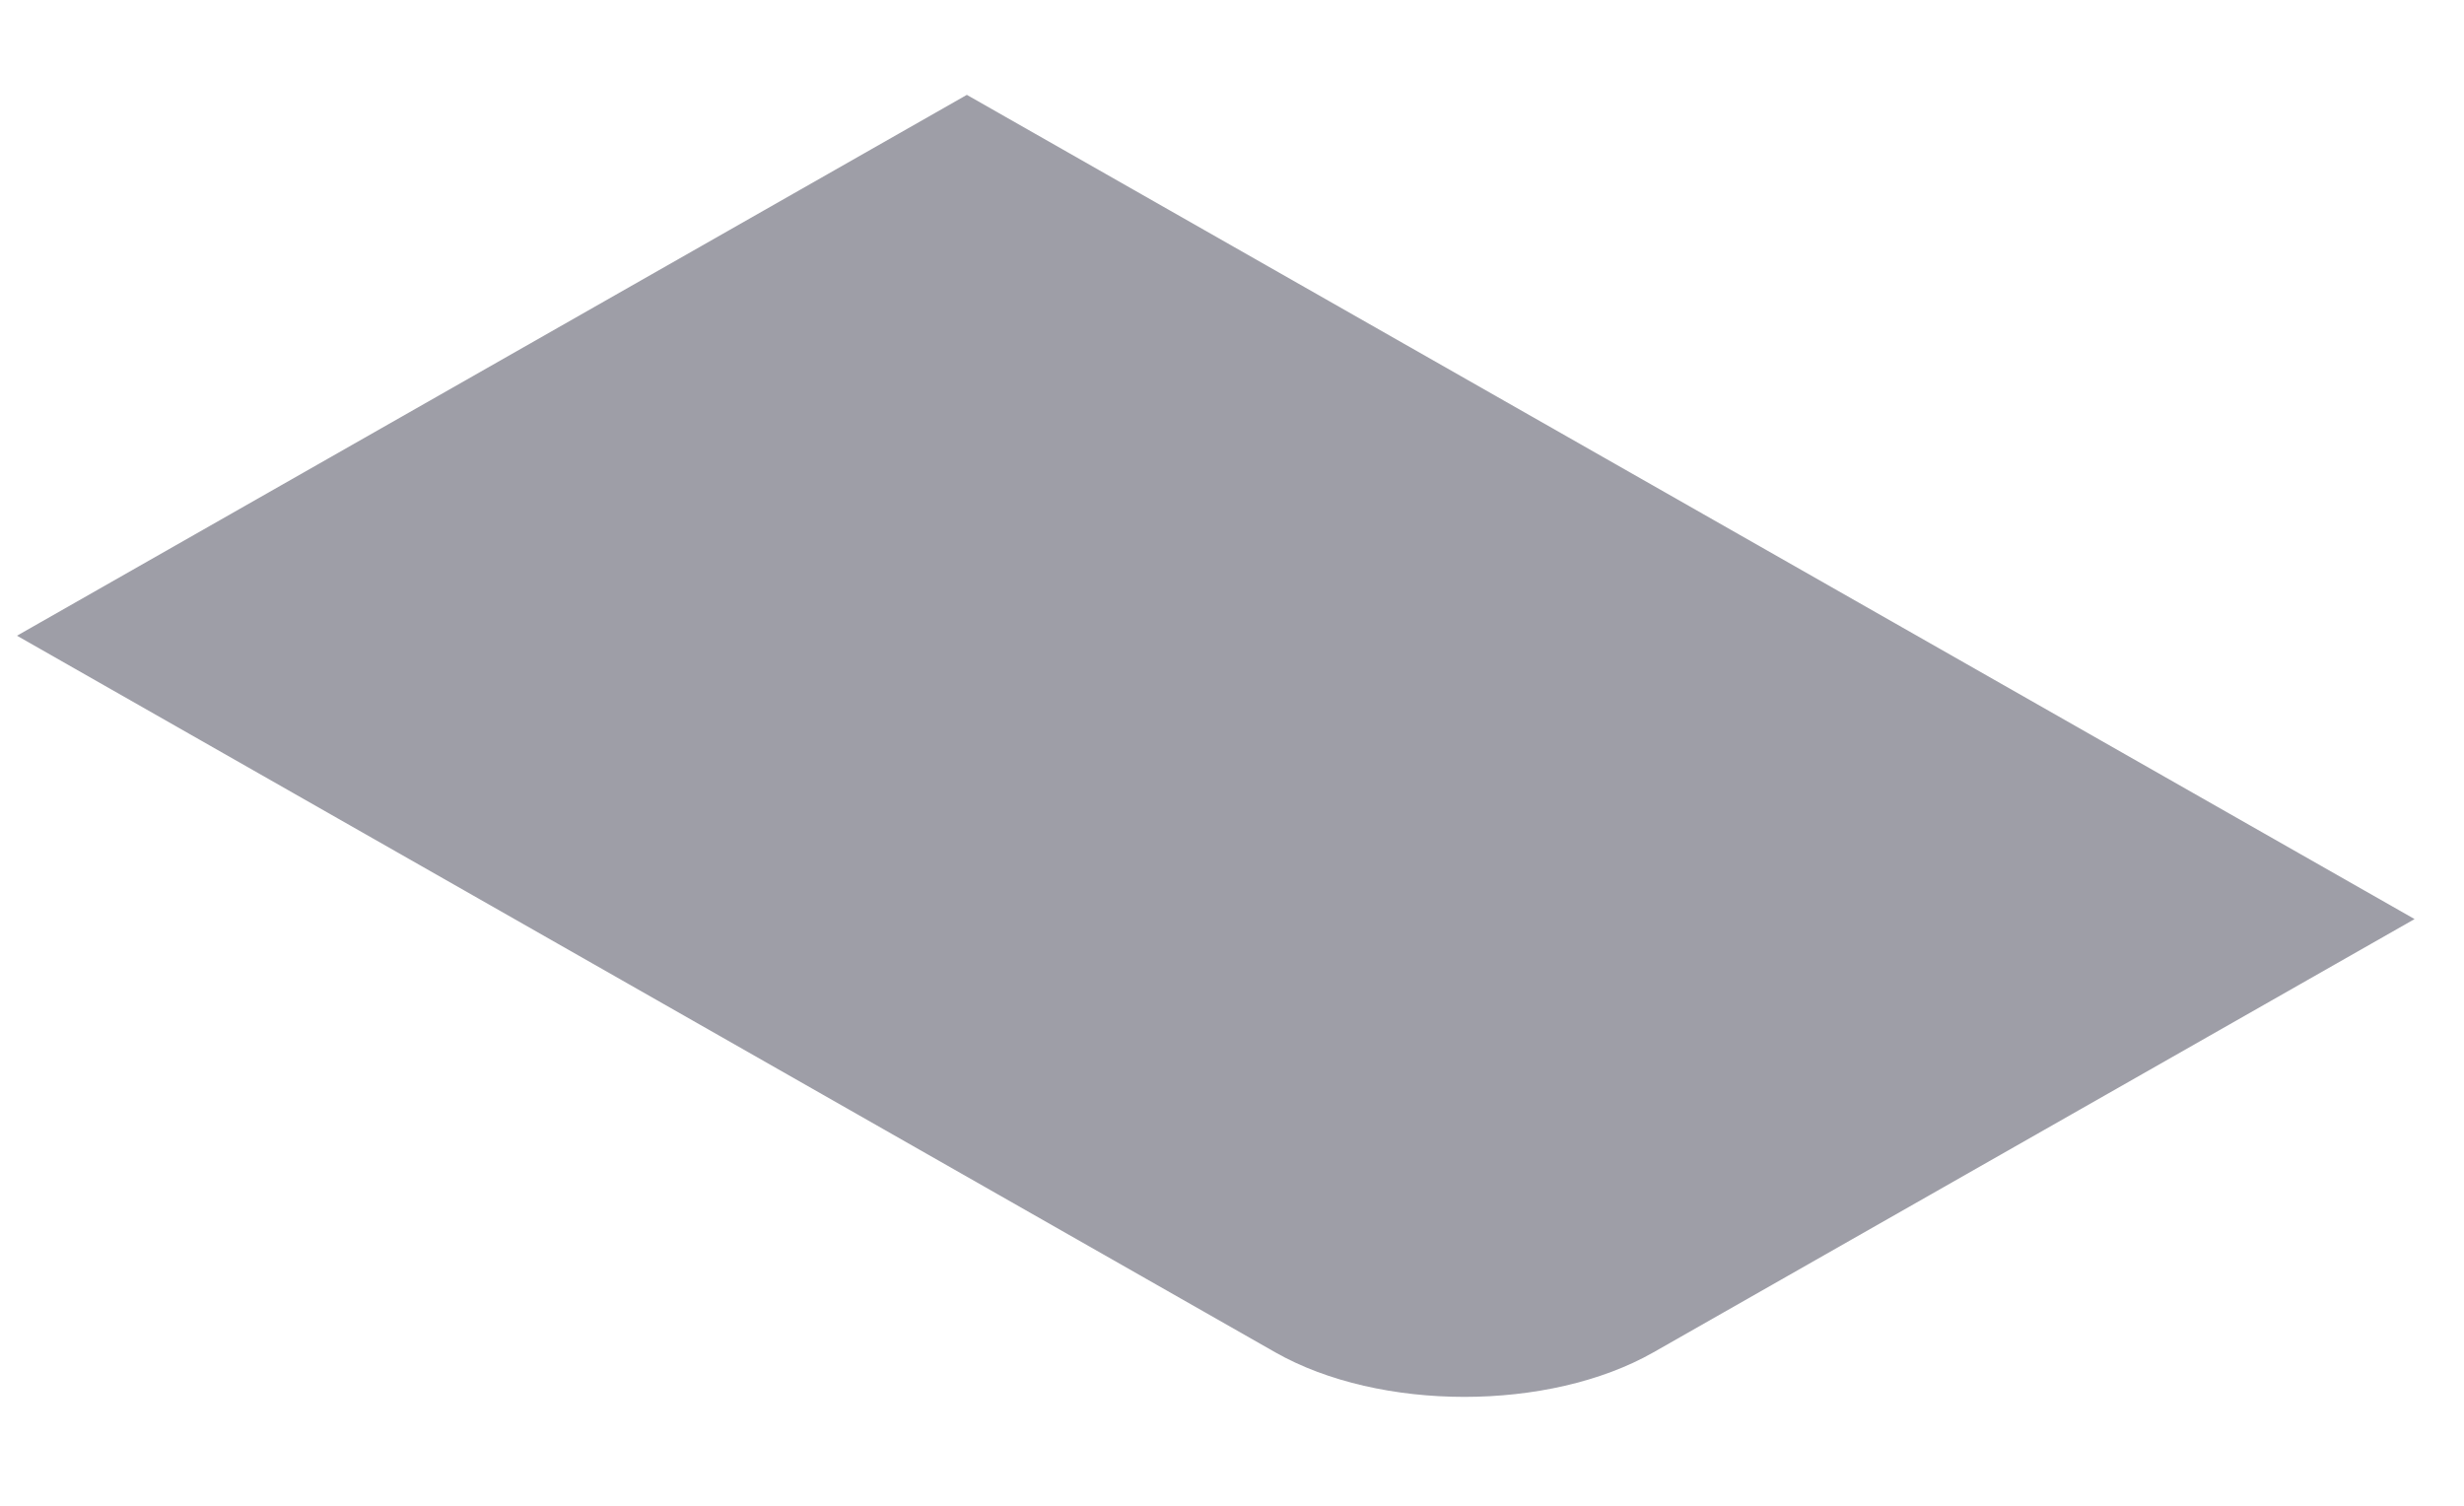 <svg width="18" height="11" viewBox="0 0 18 11" fill="none" xmlns="http://www.w3.org/2000/svg">
<path d="M0.124 4.644L7.063 0.693L17.639 6.714L12.079 9.879C11.316 10.313 10.079 10.313 9.316 9.879L0.124 4.644Z" fill="#9E9EA7"/>
</svg>

